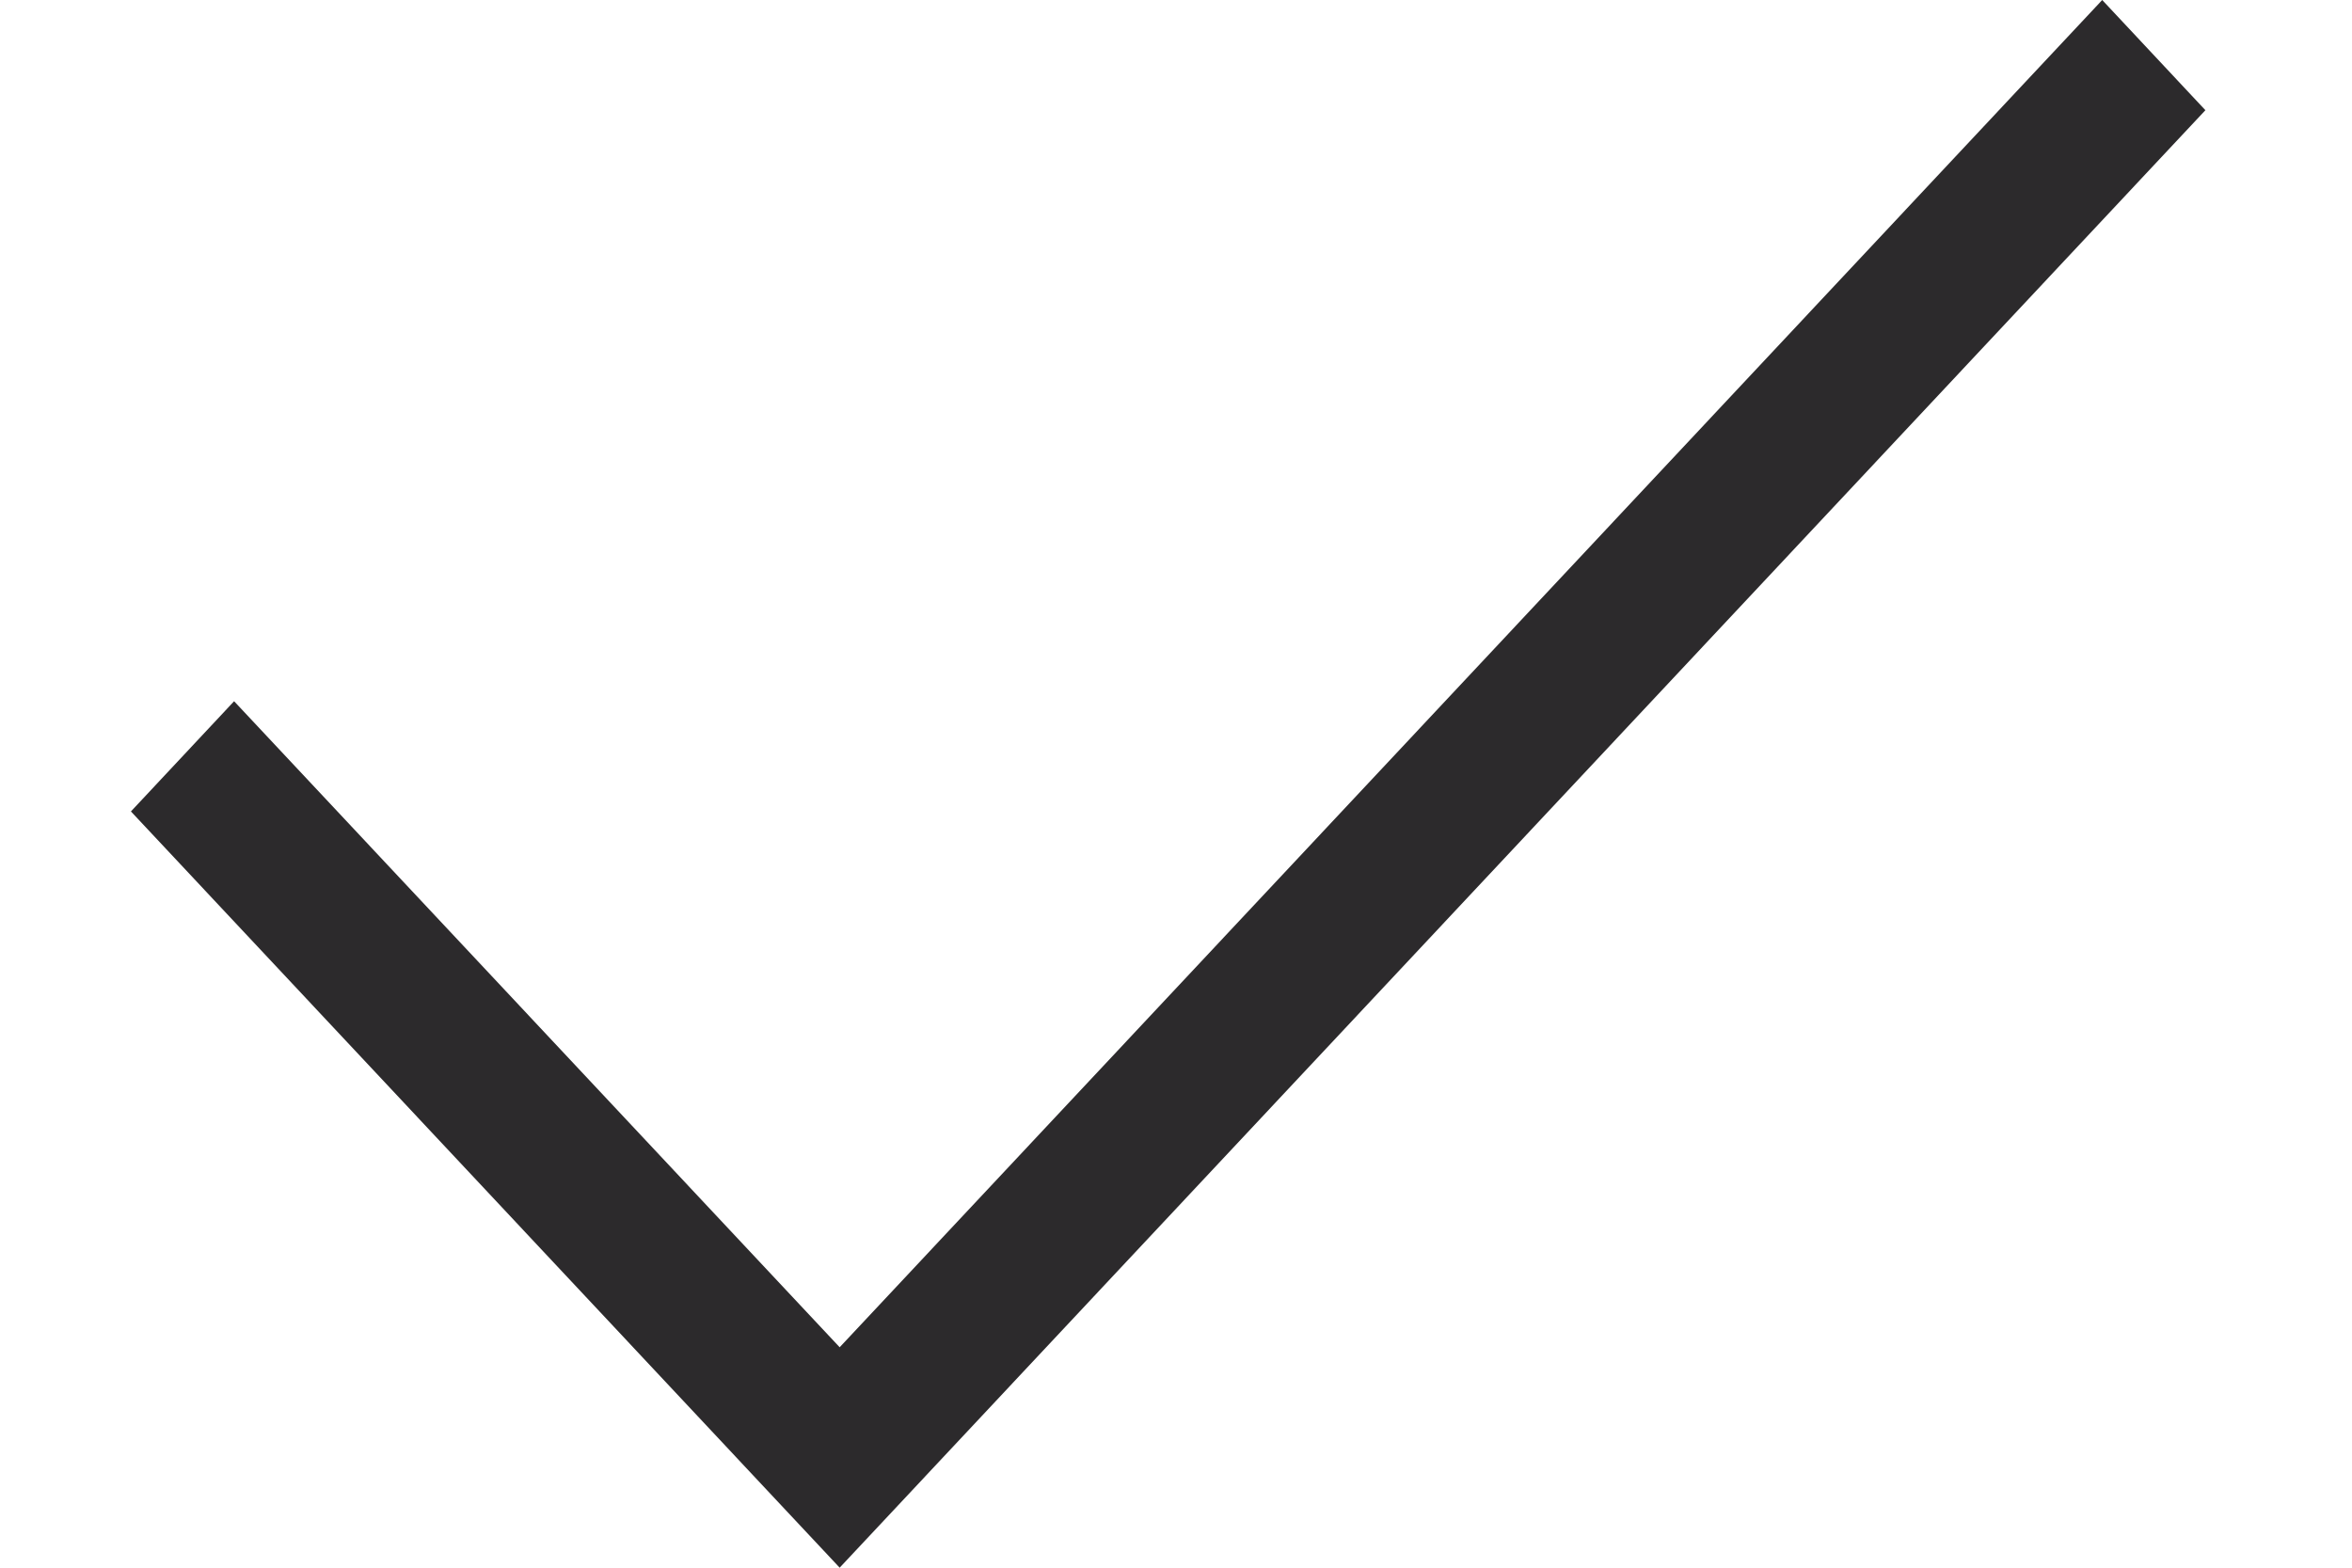 <svg width="15" height="10" viewBox="0 0 15 10" fill="none" xmlns="http://www.w3.org/2000/svg">
<path fill-rule="evenodd" clip-rule="evenodd" d="M14.065 0.703L5.355 10L0.835 5.176L1.493 4.473L5.355 8.594L13.407 0L14.065 0.703Z" fill="#2C2A2C"/>
</svg>
